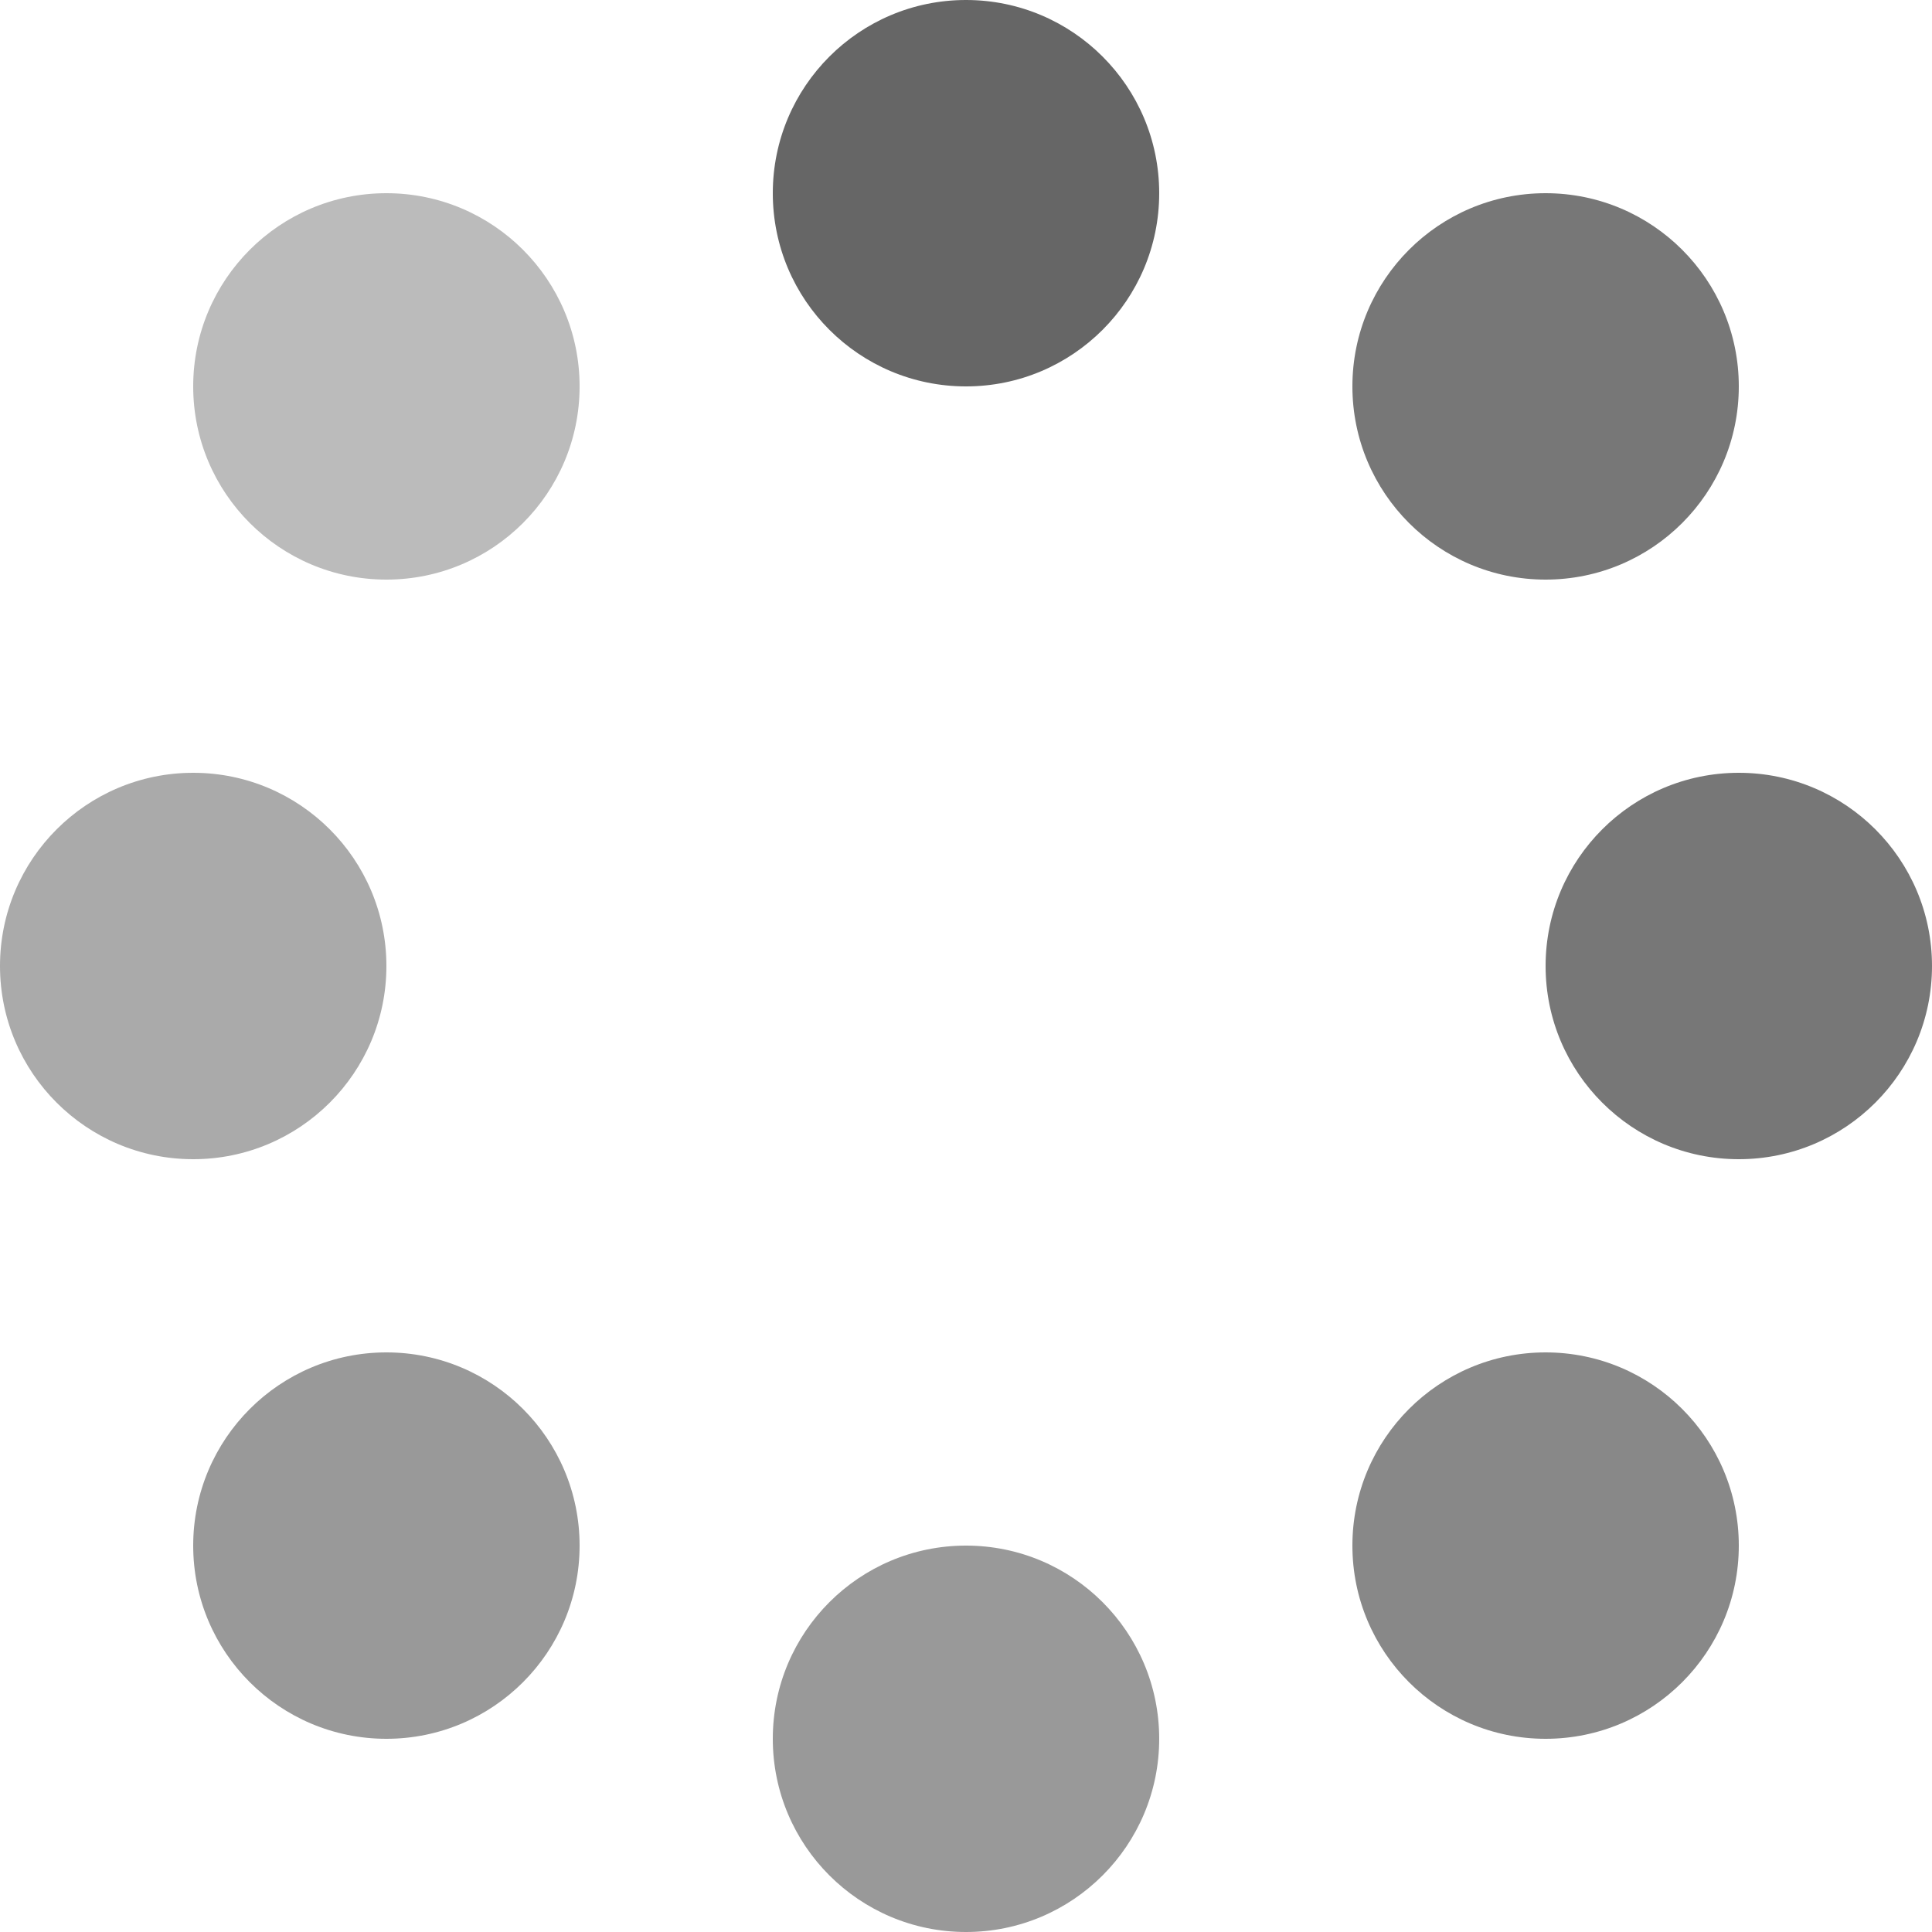 <svg xmlns="http://www.w3.org/2000/svg" width="10" height="10">
    <circle cx="5" cy="1" r="1" fill="#666" />
    <circle cx="8" cy="2" r="1" fill="#777" />
    <circle cx="9" cy="5" r="1" fill="#777" />
    <circle cx="8" cy="8" r="1" fill="#888" />
    <circle cx="5" cy="9" r="1" fill="#999" />
    <circle cx="2" cy="8" r="1" fill="#999" />
    <circle cx="1" cy="5" r="1" fill="#aaa" />
    <circle cx="2" cy="2" r="1" fill="#bbb" />
</svg>